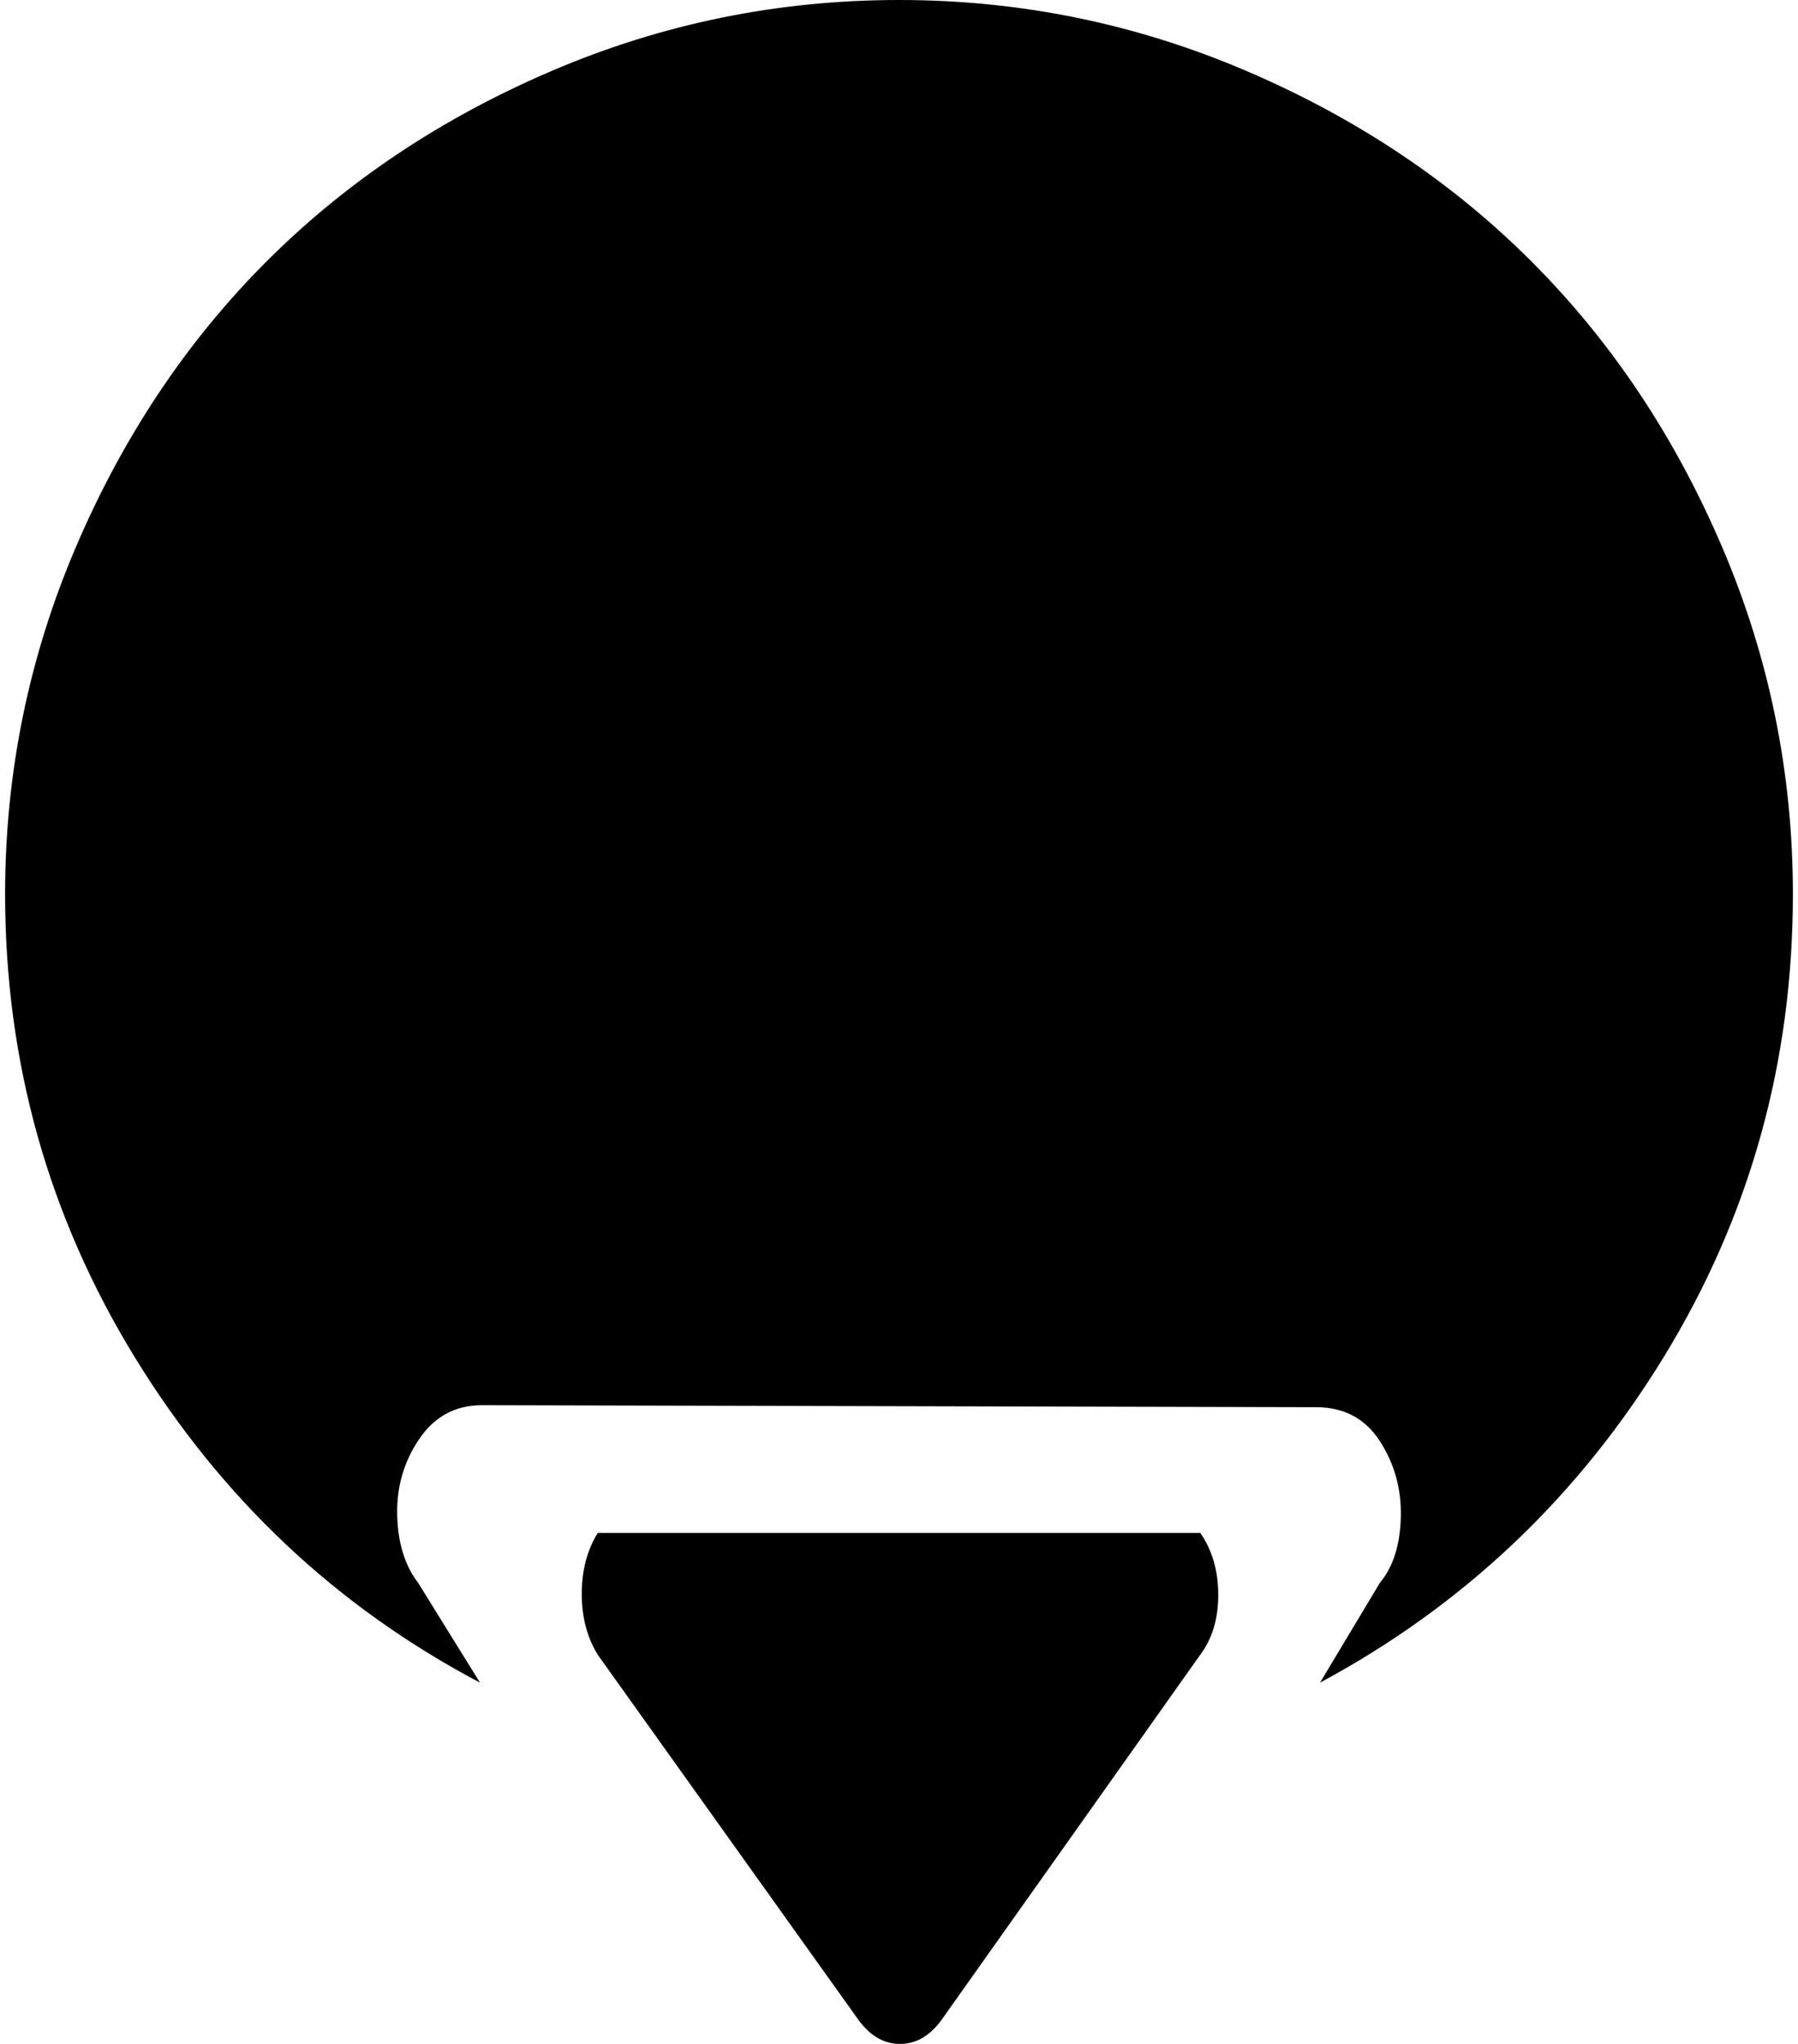 <svg xmlns="http://www.w3.org/2000/svg" width="0.88em" height="1em" viewBox="0 0 896 1024"><path fill="currentColor" d="m659 843l30-50q10-12 10.5-33T689 722t-32-17l-418-1q-20 0-31.5 17t-11 38t10.5 34l31 50Q130 786 65 680T0 448q0-91 35.5-174T131 131t143-95.5T448 0t174 35.5T765 131t95.5 143T896 448q0 126-64.5 231.5T659 843m-60-75q9 13 9 31t-9 30l-129 182q-9 13-21.5 13t-21.5-13L297 829q-8-13-8-30.5t8-30.5z"/></svg>